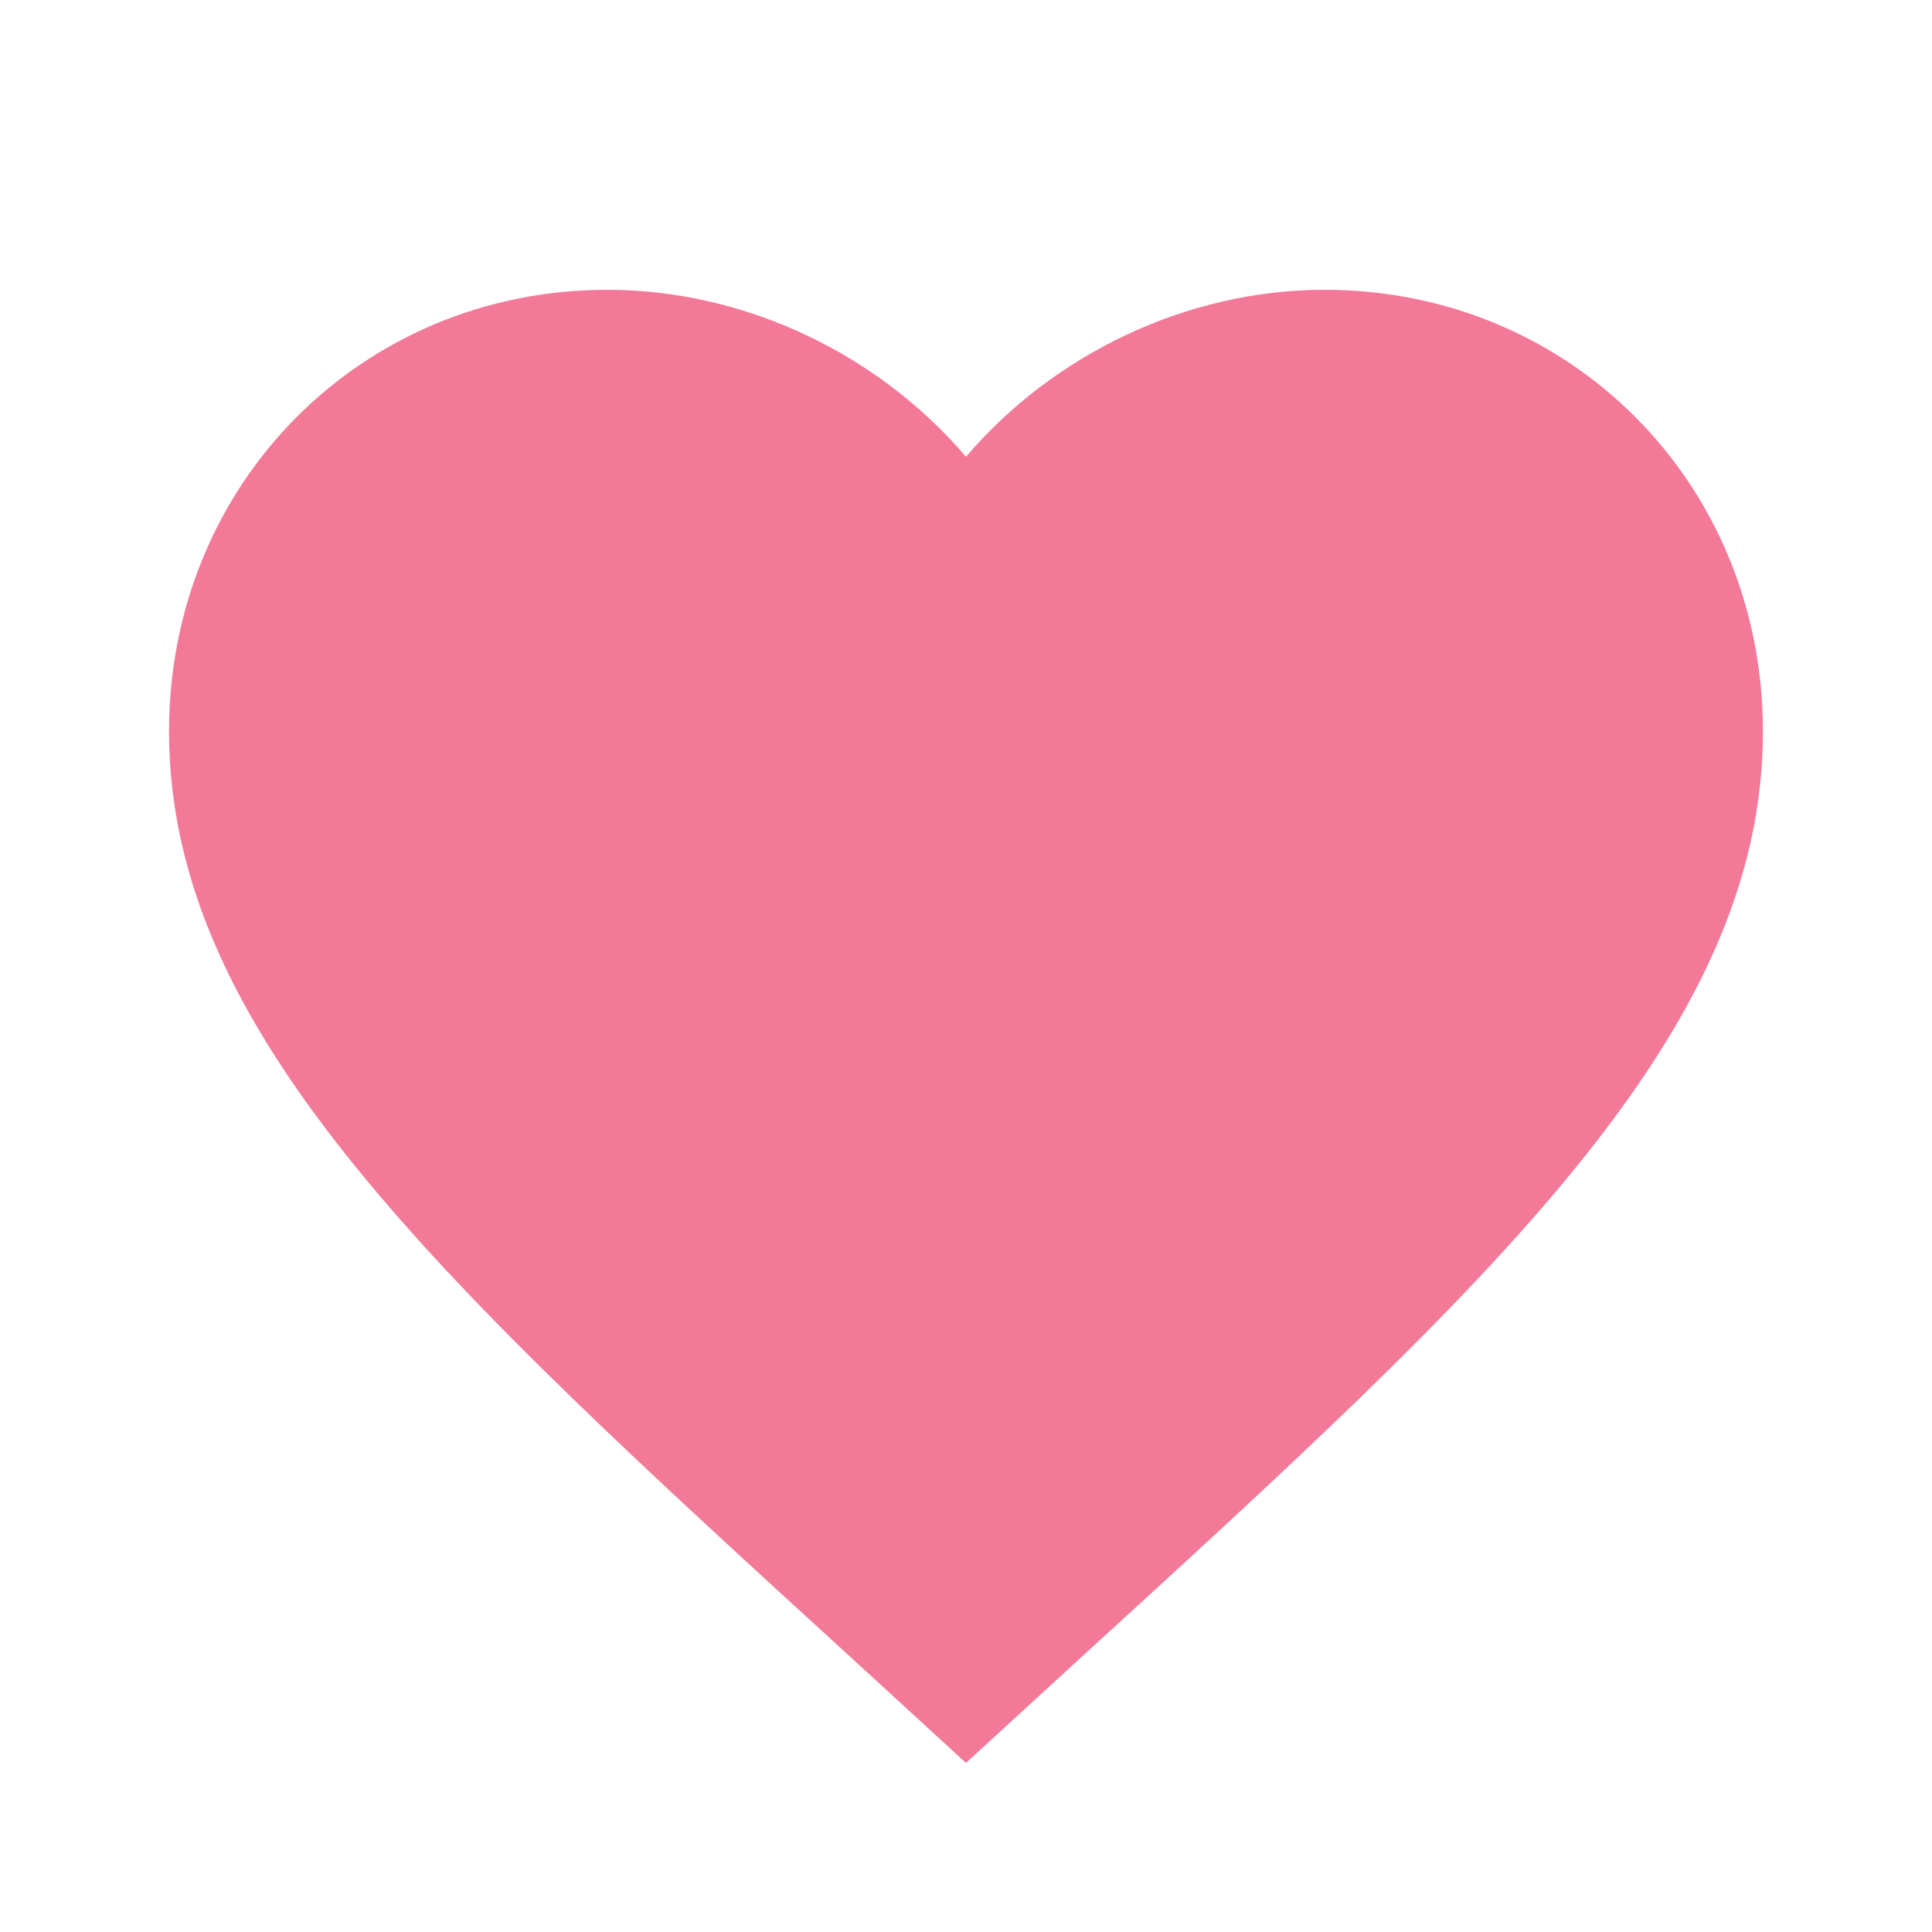 <svg width="80" height="80" viewBox="0 0 80 80" fill="none" xmlns="http://www.w3.org/2000/svg">
<g clip-path="url(#clip0_4683_2697)">
<path d="M40 73L35.215 68.612C18.22 53.088 7 42.816 7 30.283C7 20.011 14.986 12 25.15 12C30.892 12 36.403 14.693 40 18.914C43.597 14.693 49.108 12 54.85 12C65.014 12 73 20.011 73 30.283C73 42.816 61.78 53.088 44.785 68.612L40 73Z" fill="#F37998"/>
</g>
<defs>
<clipPath id="clip0_4683_2697">
<rect width="80" height="80" fill="white"/>
</clipPath>
</defs>
</svg>
